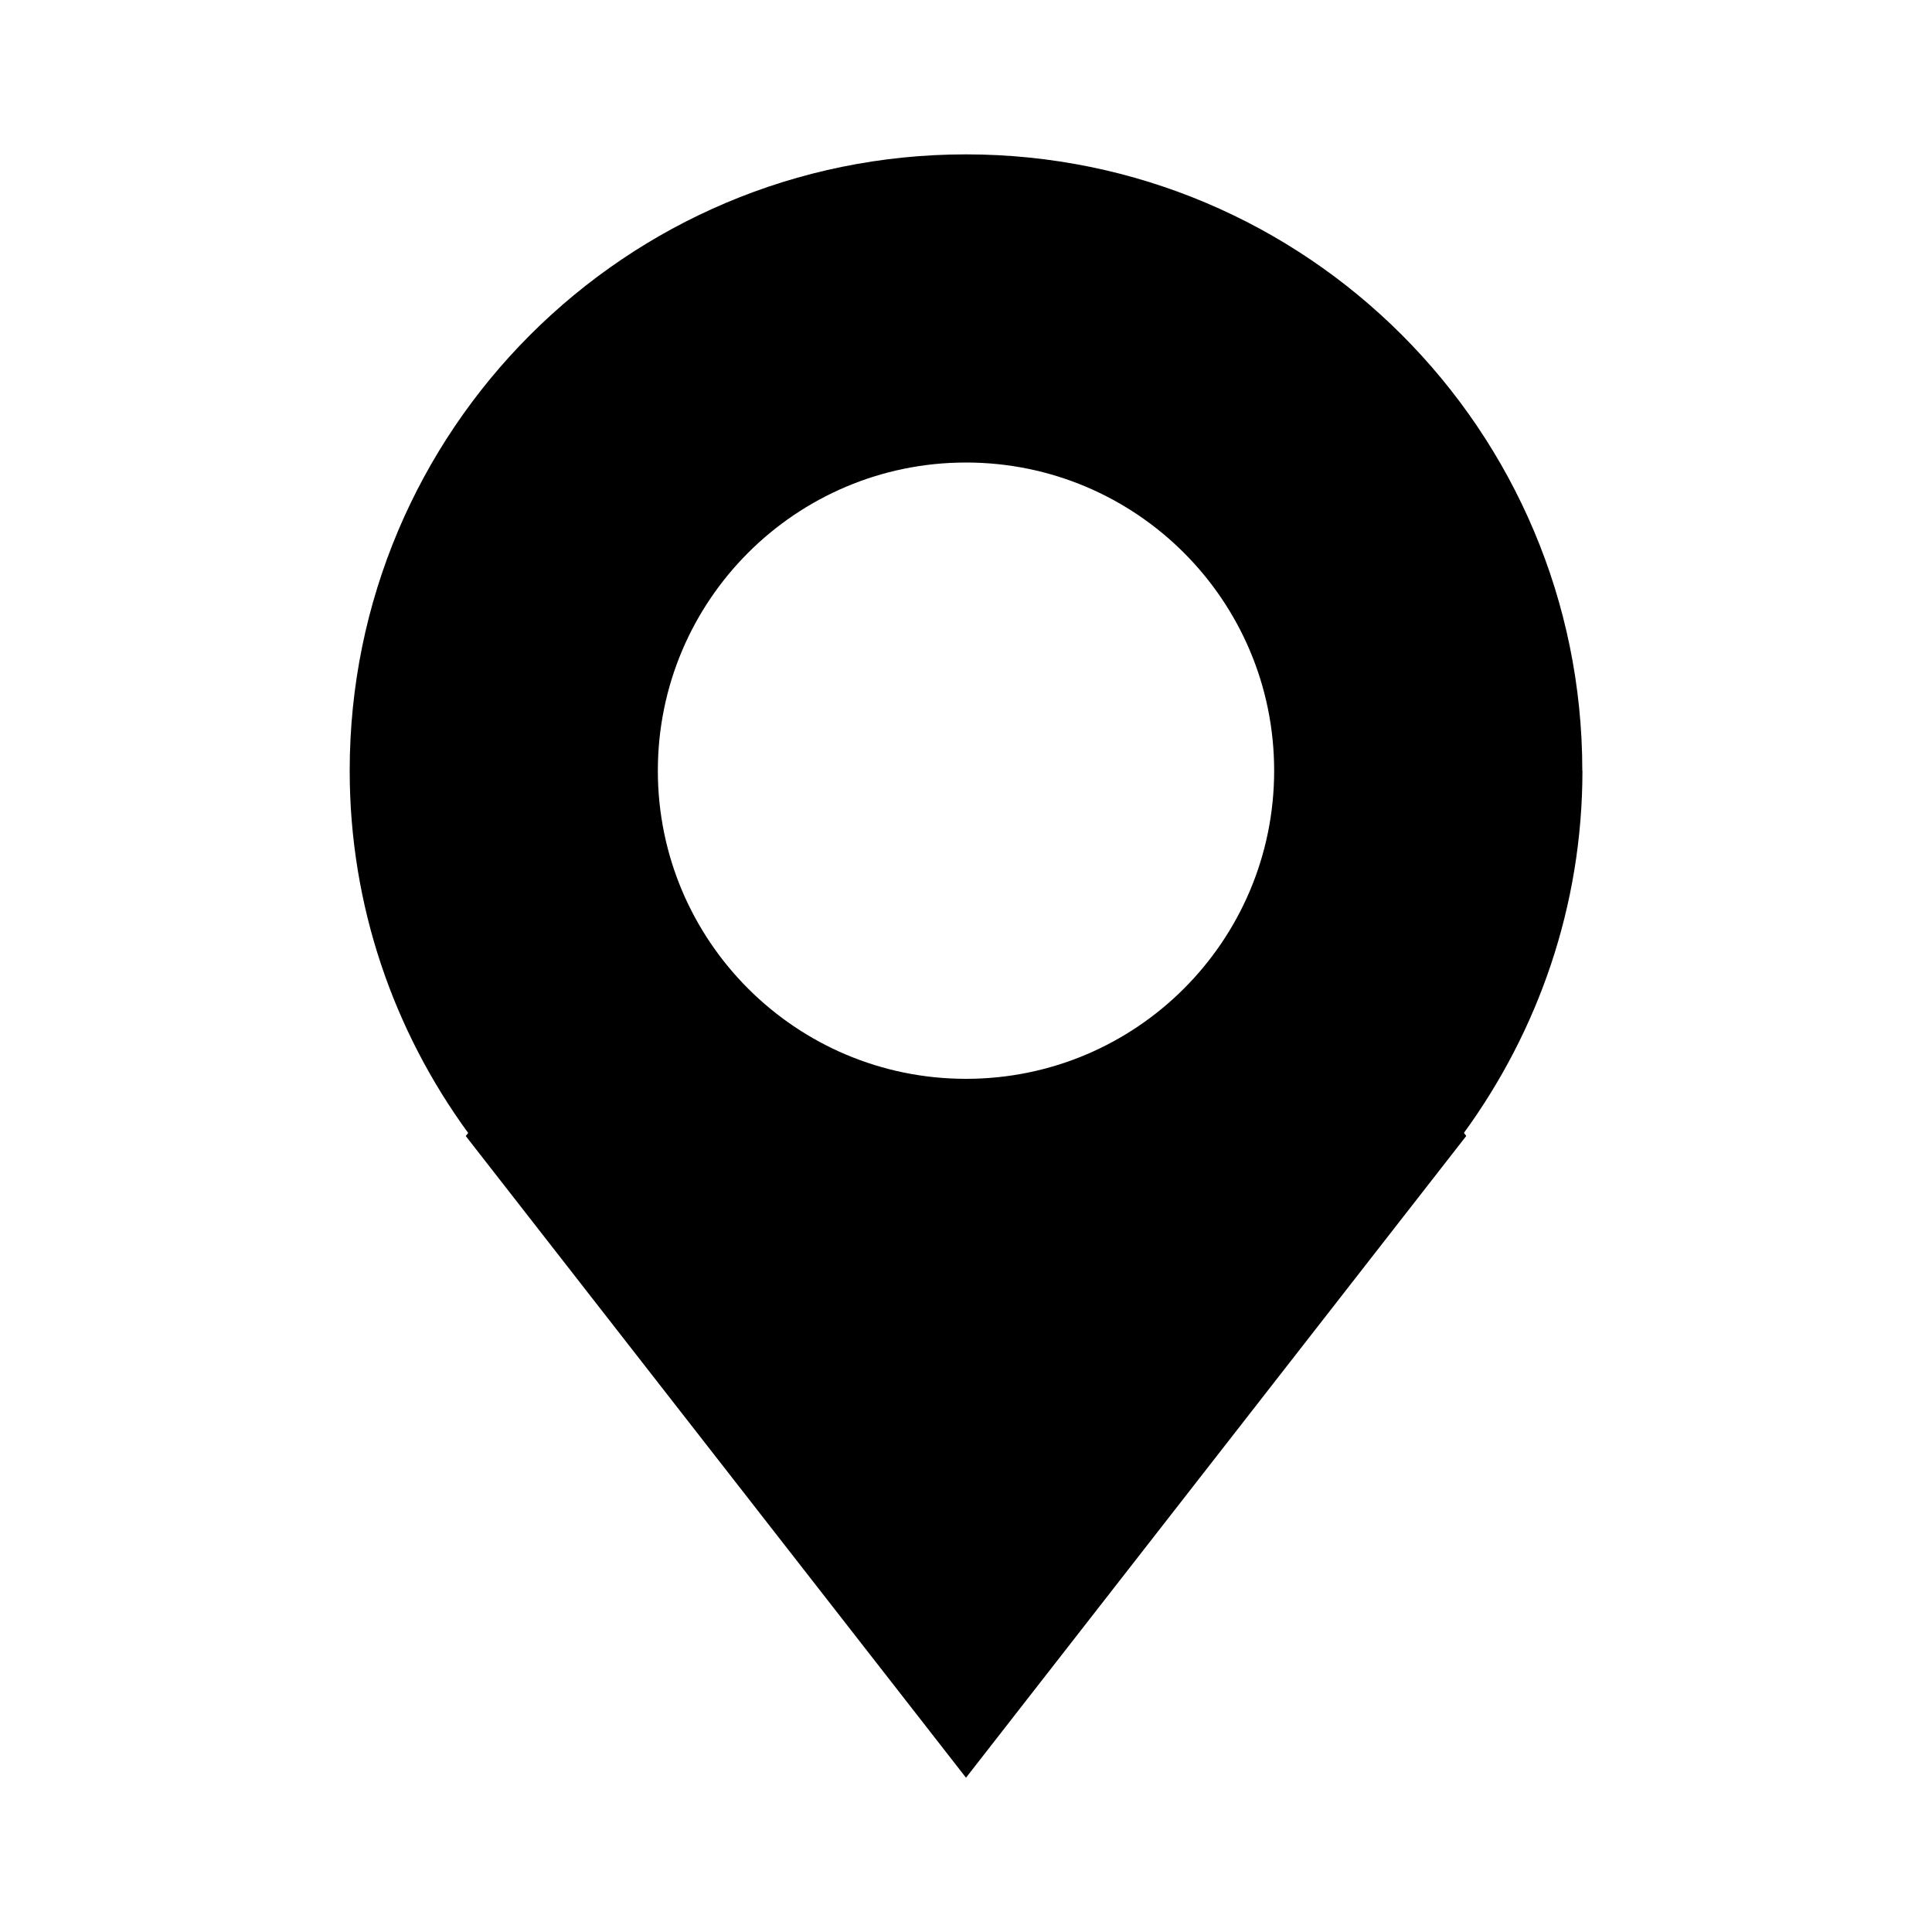 <?xml version="1.0" encoding="UTF-8" standalone="no"?>
<!-- Created with Inkscape (http://www.inkscape.org/) -->

<svg
   xmlns:dc="http://purl.org/dc/elements/1.1/"
   xmlns:cc="http://creativecommons.org/ns#"
   xmlns:rdf="http://www.w3.org/1999/02/22-rdf-syntax-ns#"
   xmlns:svg="http://www.w3.org/2000/svg"
   xmlns="http://www.w3.org/2000/svg"
   xmlns:inkscape="http://www.inkscape.org/namespaces/inkscape"
   version="1.1"
   width="30"
   height="30"
   viewBox="0 0 30 30"
   id="svg2">
  <defs
     id="defs8" />
  <path
     d="m 24.57,11.967 c 0,-5.286 -4.284,-9.57 -9.57,-9.57 -5.286,0 -9.57,4.284 -9.57,9.57 0,2.105 0.687,4.046 1.84,5.626 L 7.232,17.64 15,27.604 22.768,17.639 22.732,17.591 c 1.15,-1.58 1.84,-3.52 1.84,-5.625 z M 15,16.752 c -2.643,0 -4.785,-2.142 -4.785,-4.785 0,-2.643 2.143,-4.785 4.785,-4.785 2.644,0 4.785,2.143 4.785,4.785 0,2.643 -2.14,4.785 -4.785,4.785 z"
     inkscape:connector-curvature="0"
     id="path4" />
</svg>
